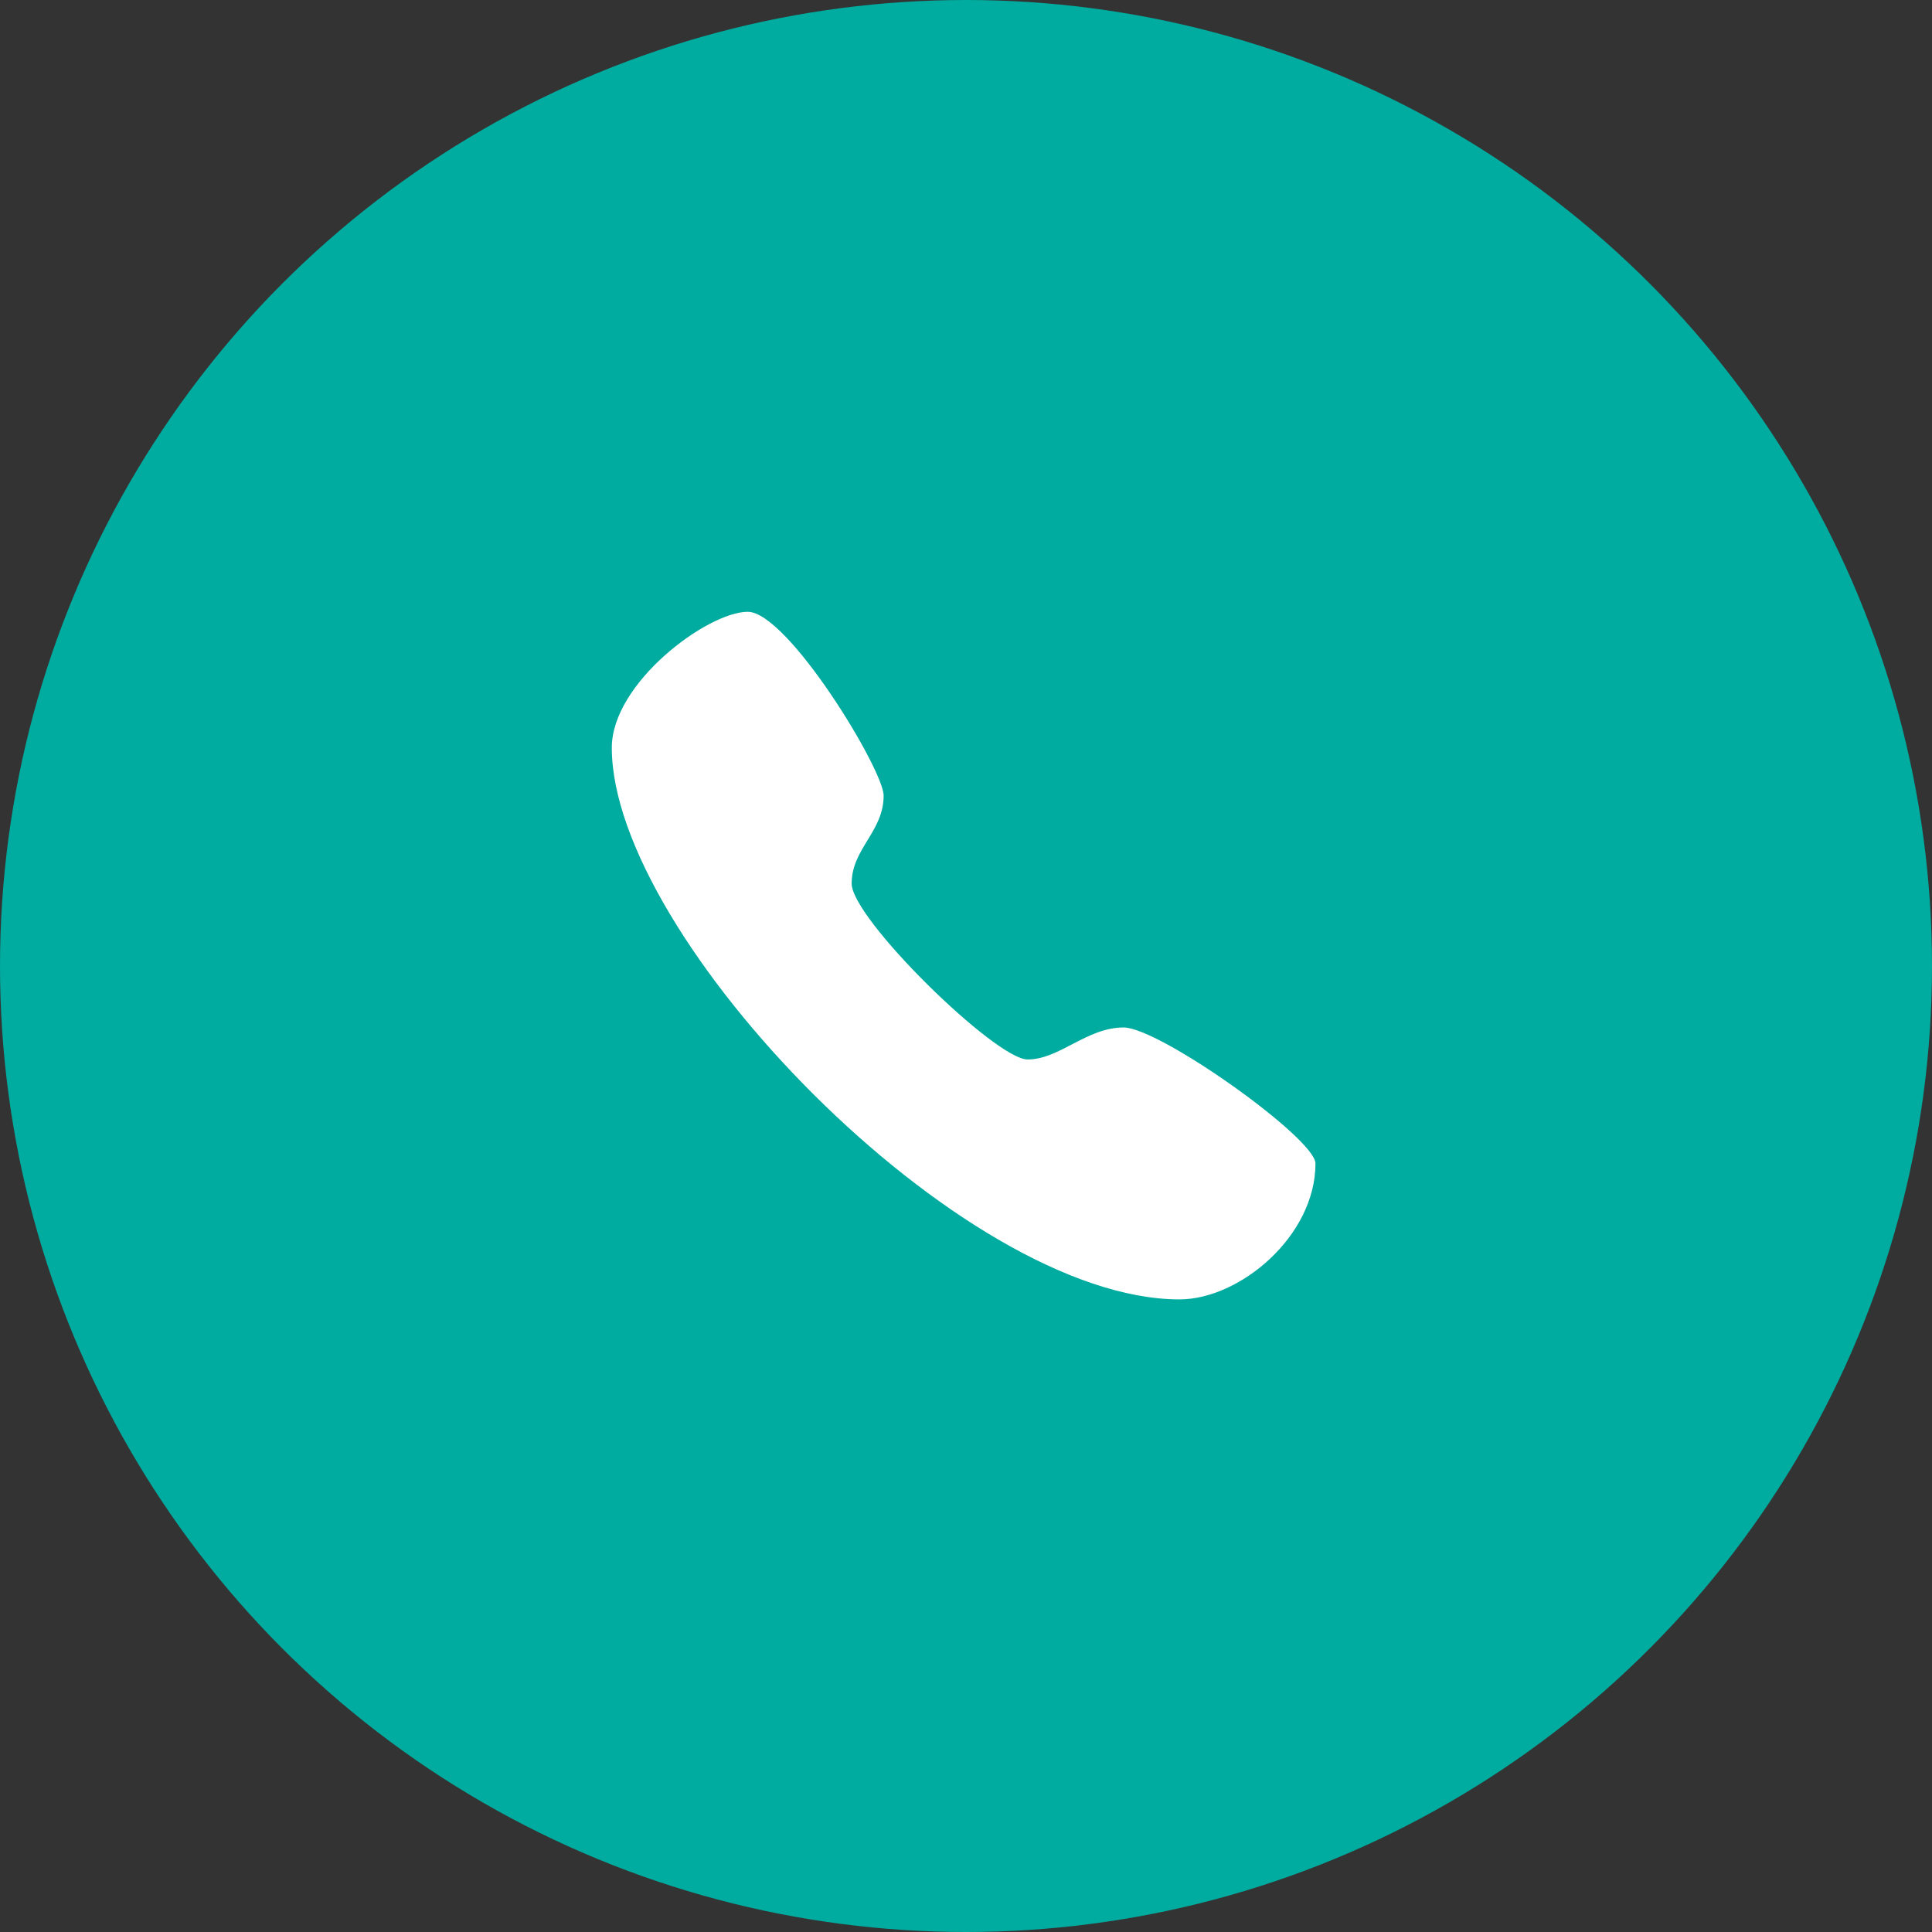 <?xml version="1.0" encoding="UTF-8"?>
<svg width="60px" height="60px" viewBox="0 0 60 60" version="1.1" xmlns="http://www.w3.org/2000/svg" xmlns:xlink="http://www.w3.org/1999/xlink">
    <rect x="0" y="0" width="60" height="60" fill="#333333" stroke="none"/>
    <!-- Generator: Sketch 52.5 (67469) - http://www.bohemiancoding.com/sketch -->
    <title>mdpi/im_icon_call</title>
    <desc>Created with Sketch.</desc>
    <g id="聊天" stroke="none" stroke-width="1" fill="none" fill-rule="evenodd">
        <g id="聊天-发送" transform="translate(-202, -556)">
            <g id="im_icon_call" transform="translate(202, 556)">
                <g id="分组-3">
                    <circle id="椭圆形-copy-13" fill="#00AB9F" fill-rule="nonzero" cx="30" cy="30" r="30"></circle>
                    <g id="电话" transform="translate(19, 19)">
                        <rect id="矩形" fill="#000000" opacity="0" x="2.2" y="5.6" width="17.6" height="17.6"></rect>
                        <path d="M15.894,12.909 C14.746,12.909 13.906,13.903 12.912,13.903 C11.92,13.903 7.449,9.529 7.449,8.44 C7.449,7.356 8.442,6.828 8.442,5.709 C8.442,4.904 5.462,0 4.221,0 C2.98,-0 0,2.204 0,4.221 C0,10.118 10.864,21.354 17.631,21.354 C19.495,21.354 21.853,19.396 21.853,17.132 C21.853,16.356 17.011,12.909 15.894,12.909 Z" id="路径" fill="#FFFFFF"></path>
                    </g>
                </g>
            </g>
        </g>
    </g>
</svg>